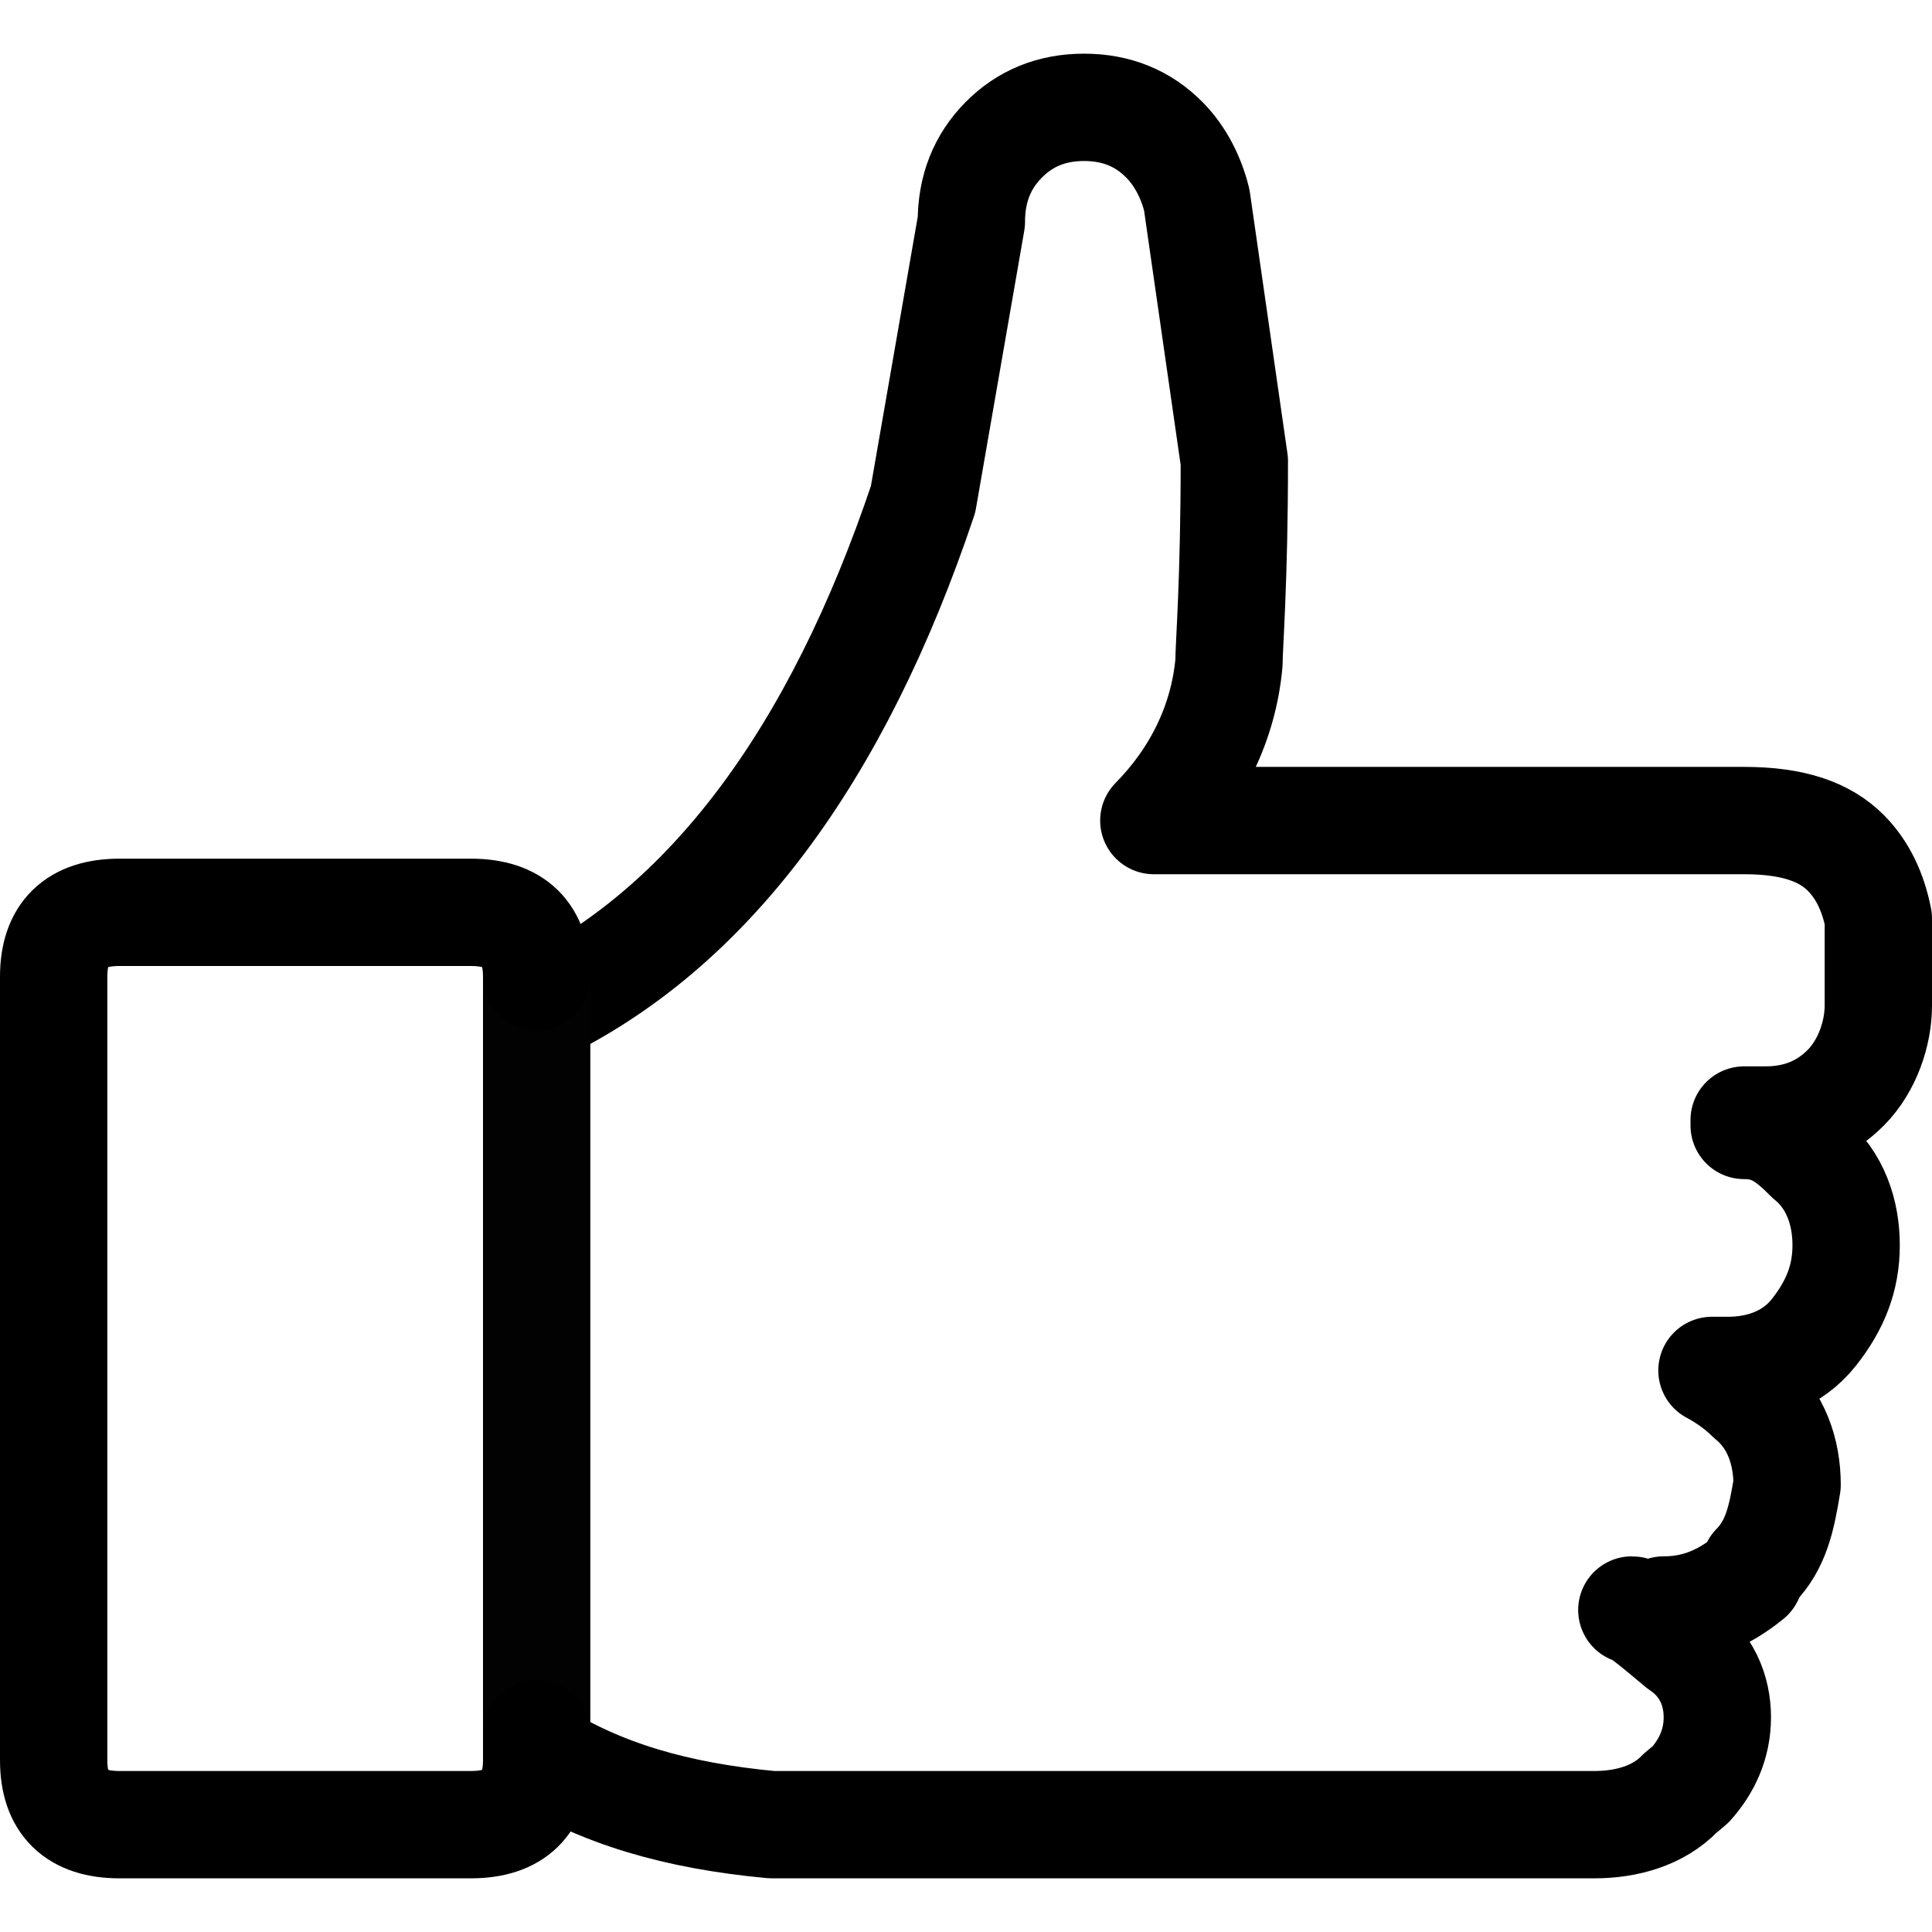 <svg width="36" height="36" viewBox="0 0 36 36" fill="none" xmlns="http://www.w3.org/2000/svg">
<path d="M31 30C31.6 30 32.1 29.797 32.6 29.391L32.7 29.188C33.1 28.783 33.2 28.275 33.3 27.667C33.3 27.058 33.1 26.449 32.6 26.044C32.4 25.841 32.1 25.638 31.9 25.536H32.2C32.8 25.536 33.4 25.333 33.8 24.826C34.2 24.319 34.4 23.812 34.4 23.203C34.4 22.594 34.2 21.985 33.7 21.58C33.3 21.174 33 20.971 32.5 20.971V20.87H32.9C33.5 20.87 34 20.667 34.4 20.261C34.8 19.855 35 19.246 35 18.739C35 18.638 35 18.13 35 17.116C34.9 16.609 34.7 16.203 34.4 15.899C34 15.493 33.4 15.29 32.5 15.29H21.5C22.3 14.478 22.8 13.464 22.9 12.348C22.9 12.043 23 10.826 23 8.594L22.3 3.725C22.2 3.319 22 2.913 21.7 2.609C21.3 2.203 20.8 2 20.2 2C19.6 2 19.1 2.203 18.7 2.609C18.3 3.014 18.1 3.522 18.1 4.13L17.2 9.304C15.6 14.072 13.2 17.319 10 18.841" stroke="black" stroke-width="2" stroke-miterlimit="10" stroke-linecap="round" stroke-linejoin="round"/>
<path d="M10 18V33" stroke="#020202" stroke-width="2" stroke-miterlimit="10" stroke-linecap="round" stroke-linejoin="round"/>
<path d="M10 18.2C10 17.4 9.591 17 8.773 17H2.227C1.409 17 1 17.4 1 18.2V32.8C1 33.6 1.409 34 2.227 34H8.773C9.591 34 10 33.6 10 32.8V32.3" stroke="black" stroke-width="2" stroke-miterlimit="10" stroke-linecap="round" stroke-linejoin="round"/>
<path d="M10 32.667C11.195 33.417 12.588 33.833 14.38 34H29.71C30.308 34 30.905 33.833 31.303 33.417L31.502 33.25C31.801 32.917 32 32.5 32 32C32 31.5 31.801 31 31.303 30.667C30.805 30.25 30.507 30 30.407 30" stroke="black" stroke-width="2" stroke-miterlimit="10" stroke-linecap="round" stroke-linejoin="round"/>
</svg>
